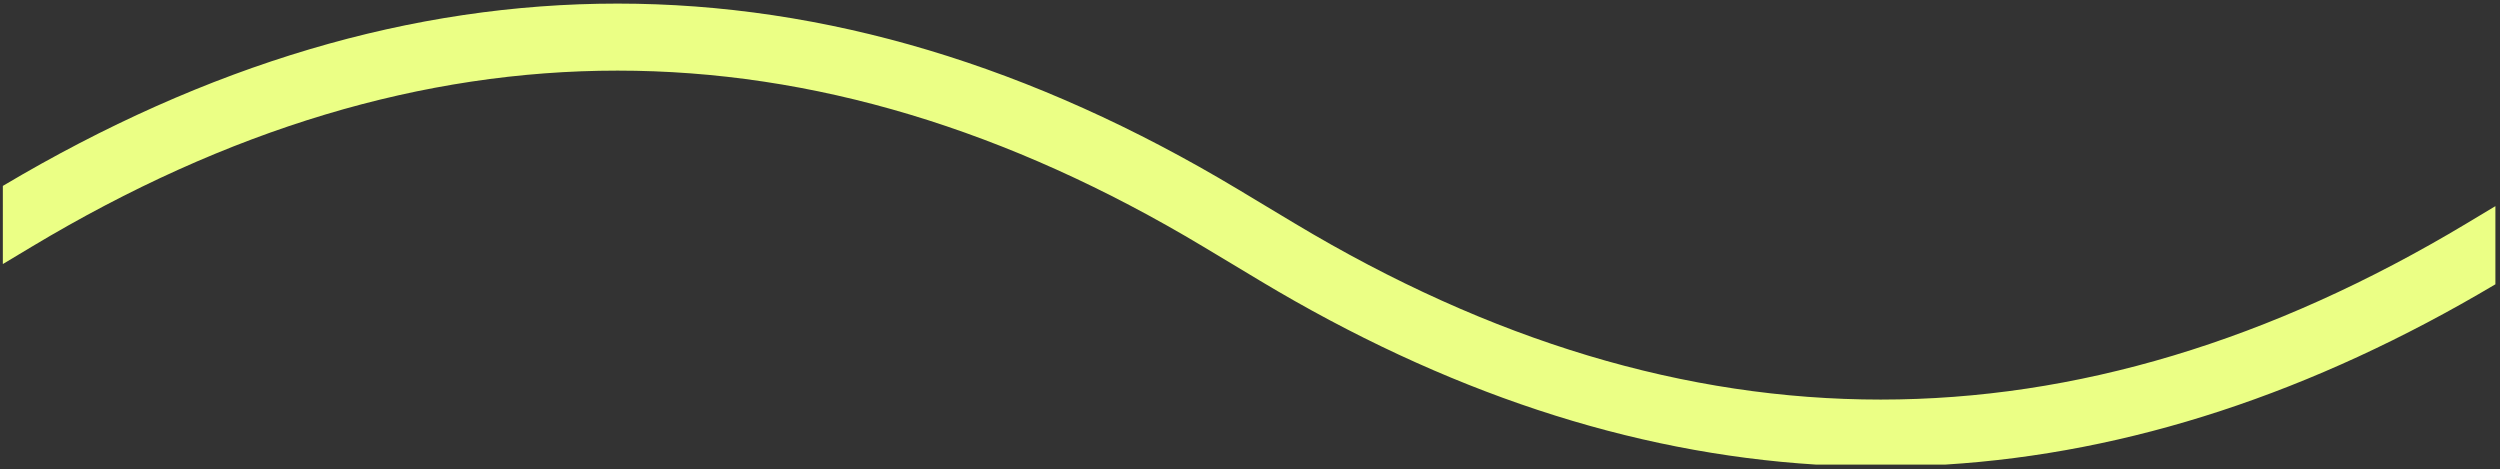 <?xml version="1.0" encoding="UTF-8"?>
<svg width="373px" height="70px" viewBox="0 0 373 70" version="1.1" xmlns="http://www.w3.org/2000/svg" xmlns:xlink="http://www.w3.org/1999/xlink">
    <rect x="0" y="0" width="373" height="70" fill="#333333" stroke="none"/>
    <title>Combined Shape Copy</title>
    <g id="Page-1" stroke="none" stroke-width="1" fill="none" fill-rule="evenodd">
        <g id="Artboard" transform="translate(-569, -233)" fill="#EBFF85" fill-rule="nonzero">
            <g id="Group-2" transform="translate(569.425, 138.536)">
                <g id="Group" transform="translate(0, 0)">
                    <path d="M280.174,95 C310.832,95 341.424,104.092 371.888,122.2 L371.889,133.86 L367.601,131.287 C338.35,113.736 309.228,105 280.174,105 C251.119,105 221.998,113.736 192.746,131.287 L188.571,133.791 L184.287,136.369 C156.737,152.899 129.081,162.055 101.367,163.781 L82.063,163.781 C54.636,162.073 27.267,153.088 0,136.881 L1.15463195e-14,125.221 L4.287,127.794 C33.539,145.345 62.661,154.081 91.715,154.081 C120.769,154.081 149.891,145.345 179.143,127.794 L183.315,125.289 L187.601,122.713 C218.35,104.264 249.228,95 280.174,95 Z" id="Combined-Shape-Copy" transform="translate(185.944, 129.39) scale(-1, 1) translate(-185.944, -129.39)"></path>
                </g>
            </g>
        </g>
    </g>
</svg>
